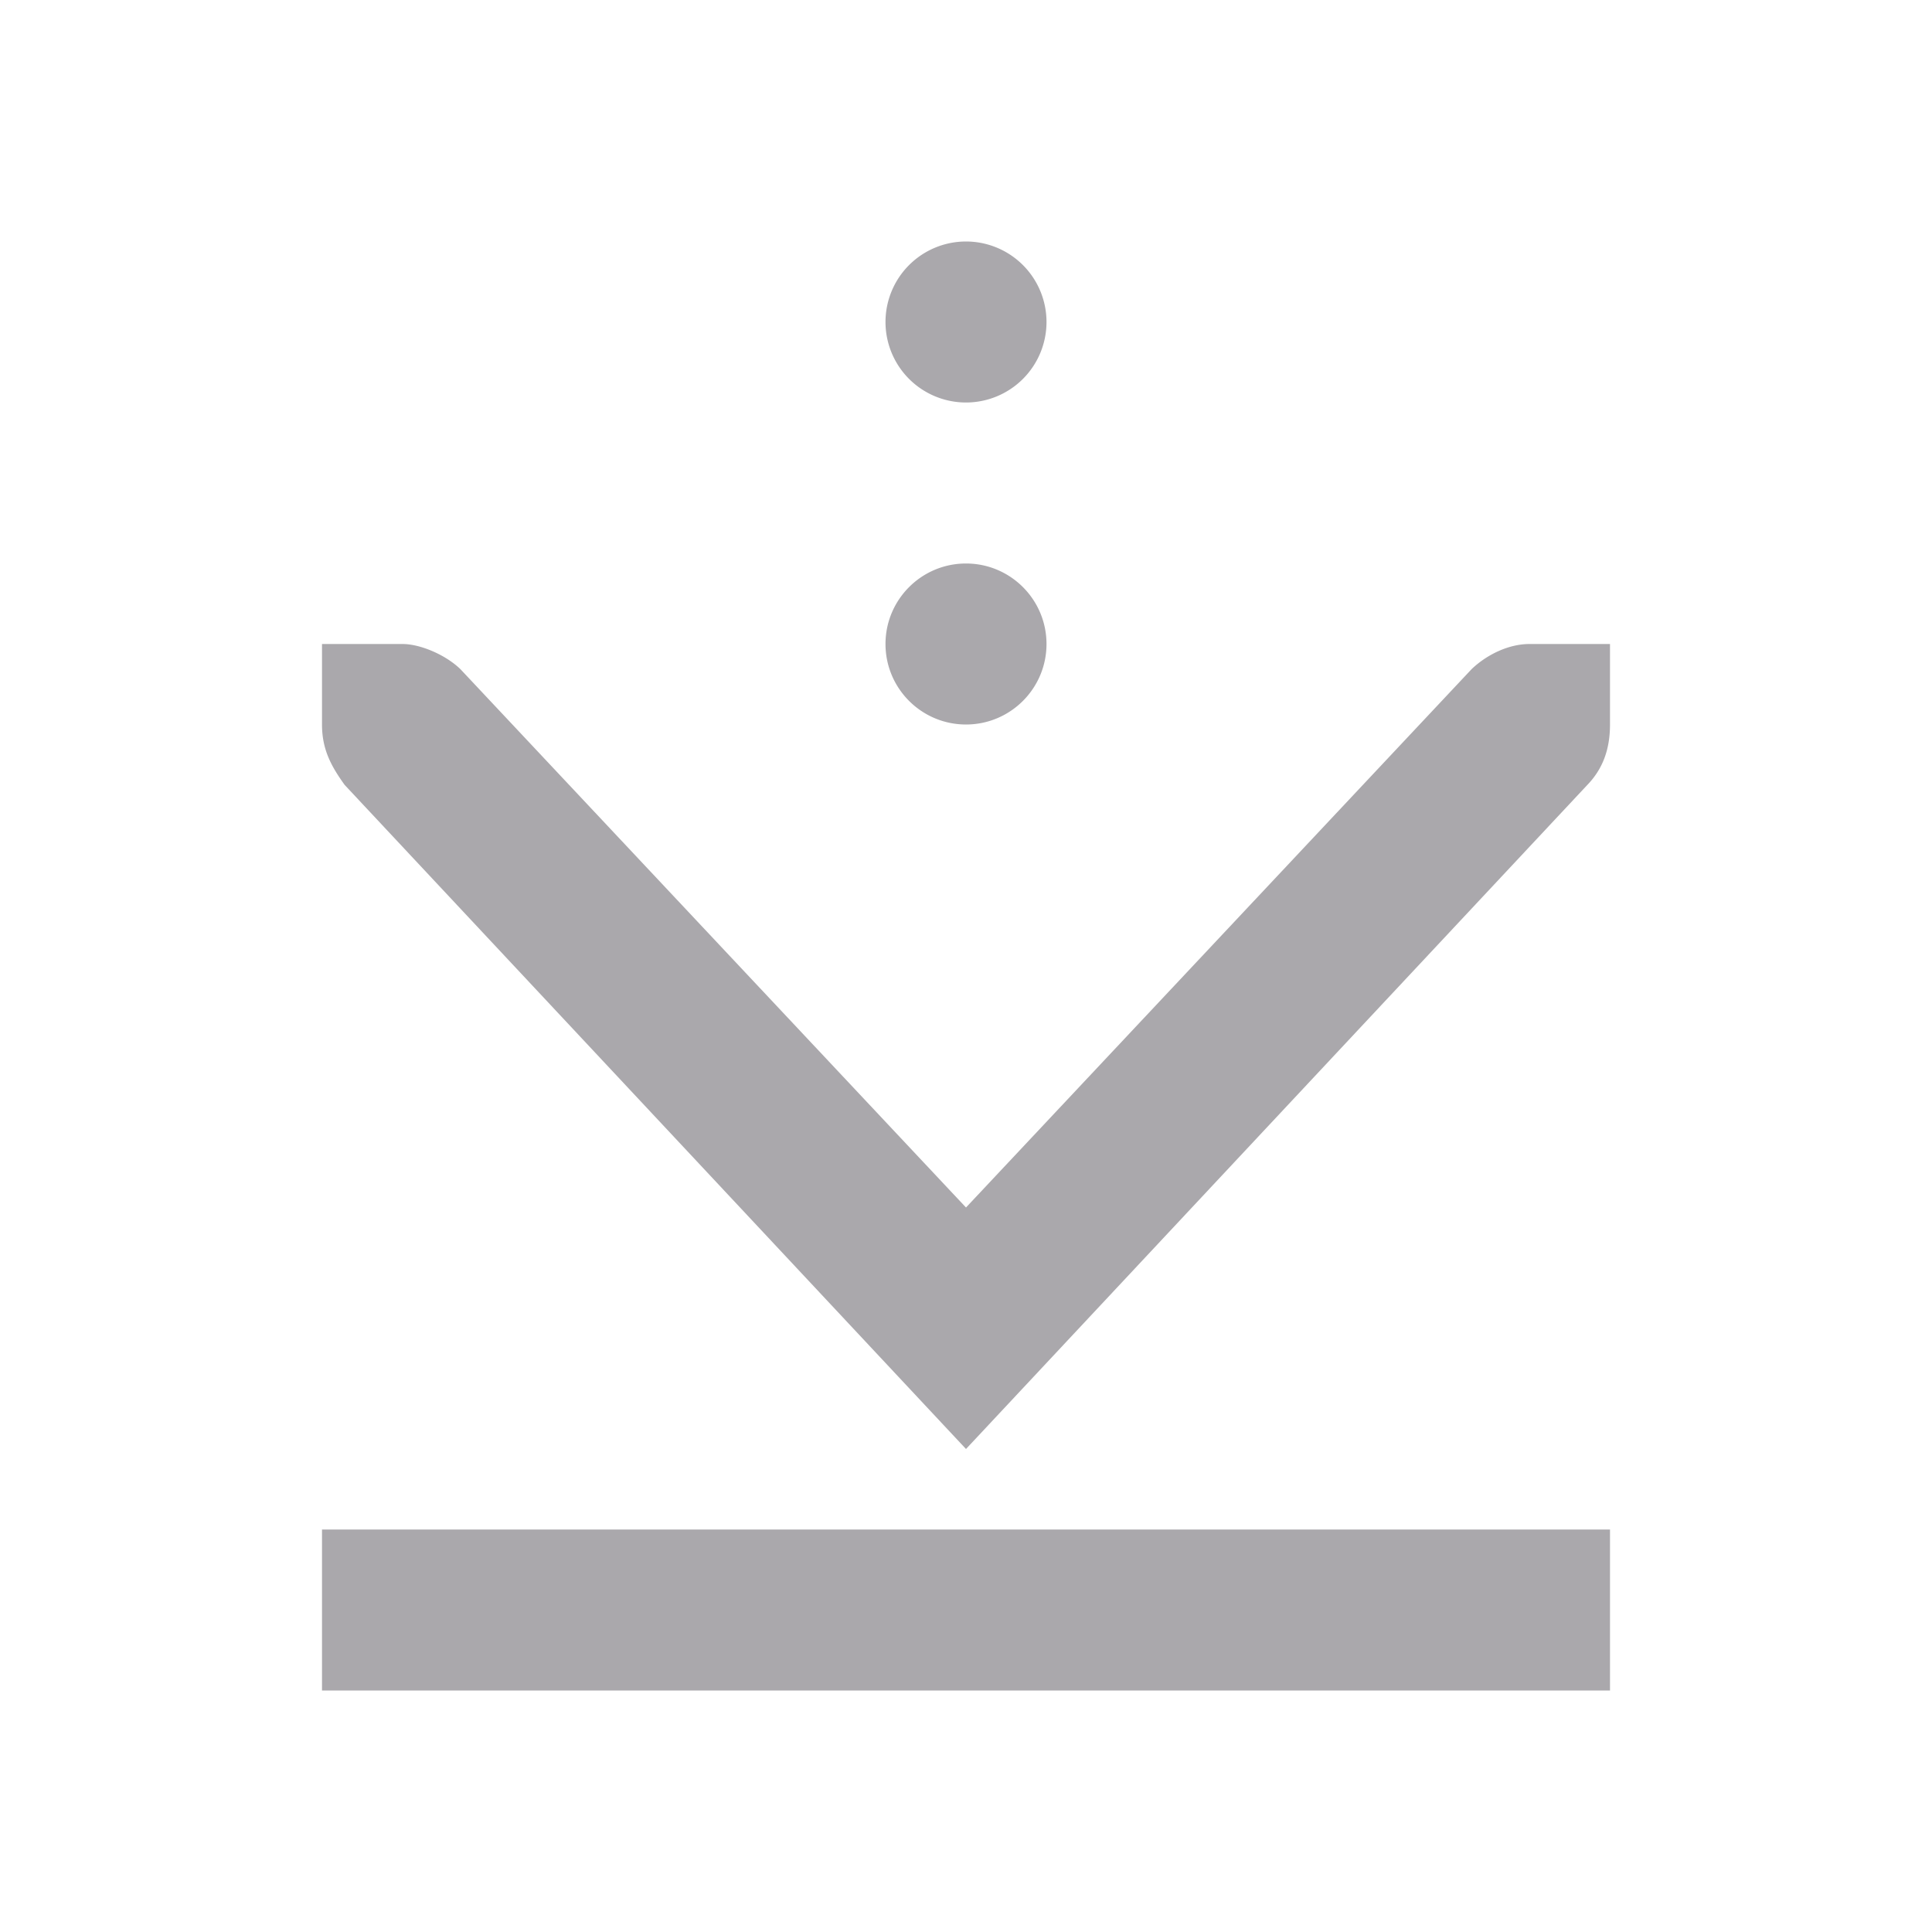<svg viewBox="0 0 24 24" xmlns="http://www.w3.org/2000/svg"><path d="m12 3a1 1 0 0 0 -1 1 1 1 0 0 0 1 1 1 1 0 0 0 1-1 1 1 0 0 0 -1-1zm0 4c-.552 0-1 .448-1 1s.448 1 1 1 1-.448 1-1-.448-1-1-1zm-8 1v.414.586c0 .309.113.516.281.75l7.719 8.25 7.719-8.25c.191-.198.281-.441.281-.75v-.586-.414h-1c-.257 0-.528.13-.719.312l-6.281 6.688-6.281-6.688c-.19-.183-.504-.312-.719-.312zm0 11v2h16v-2z" fill="#aaa8ac"/></svg>